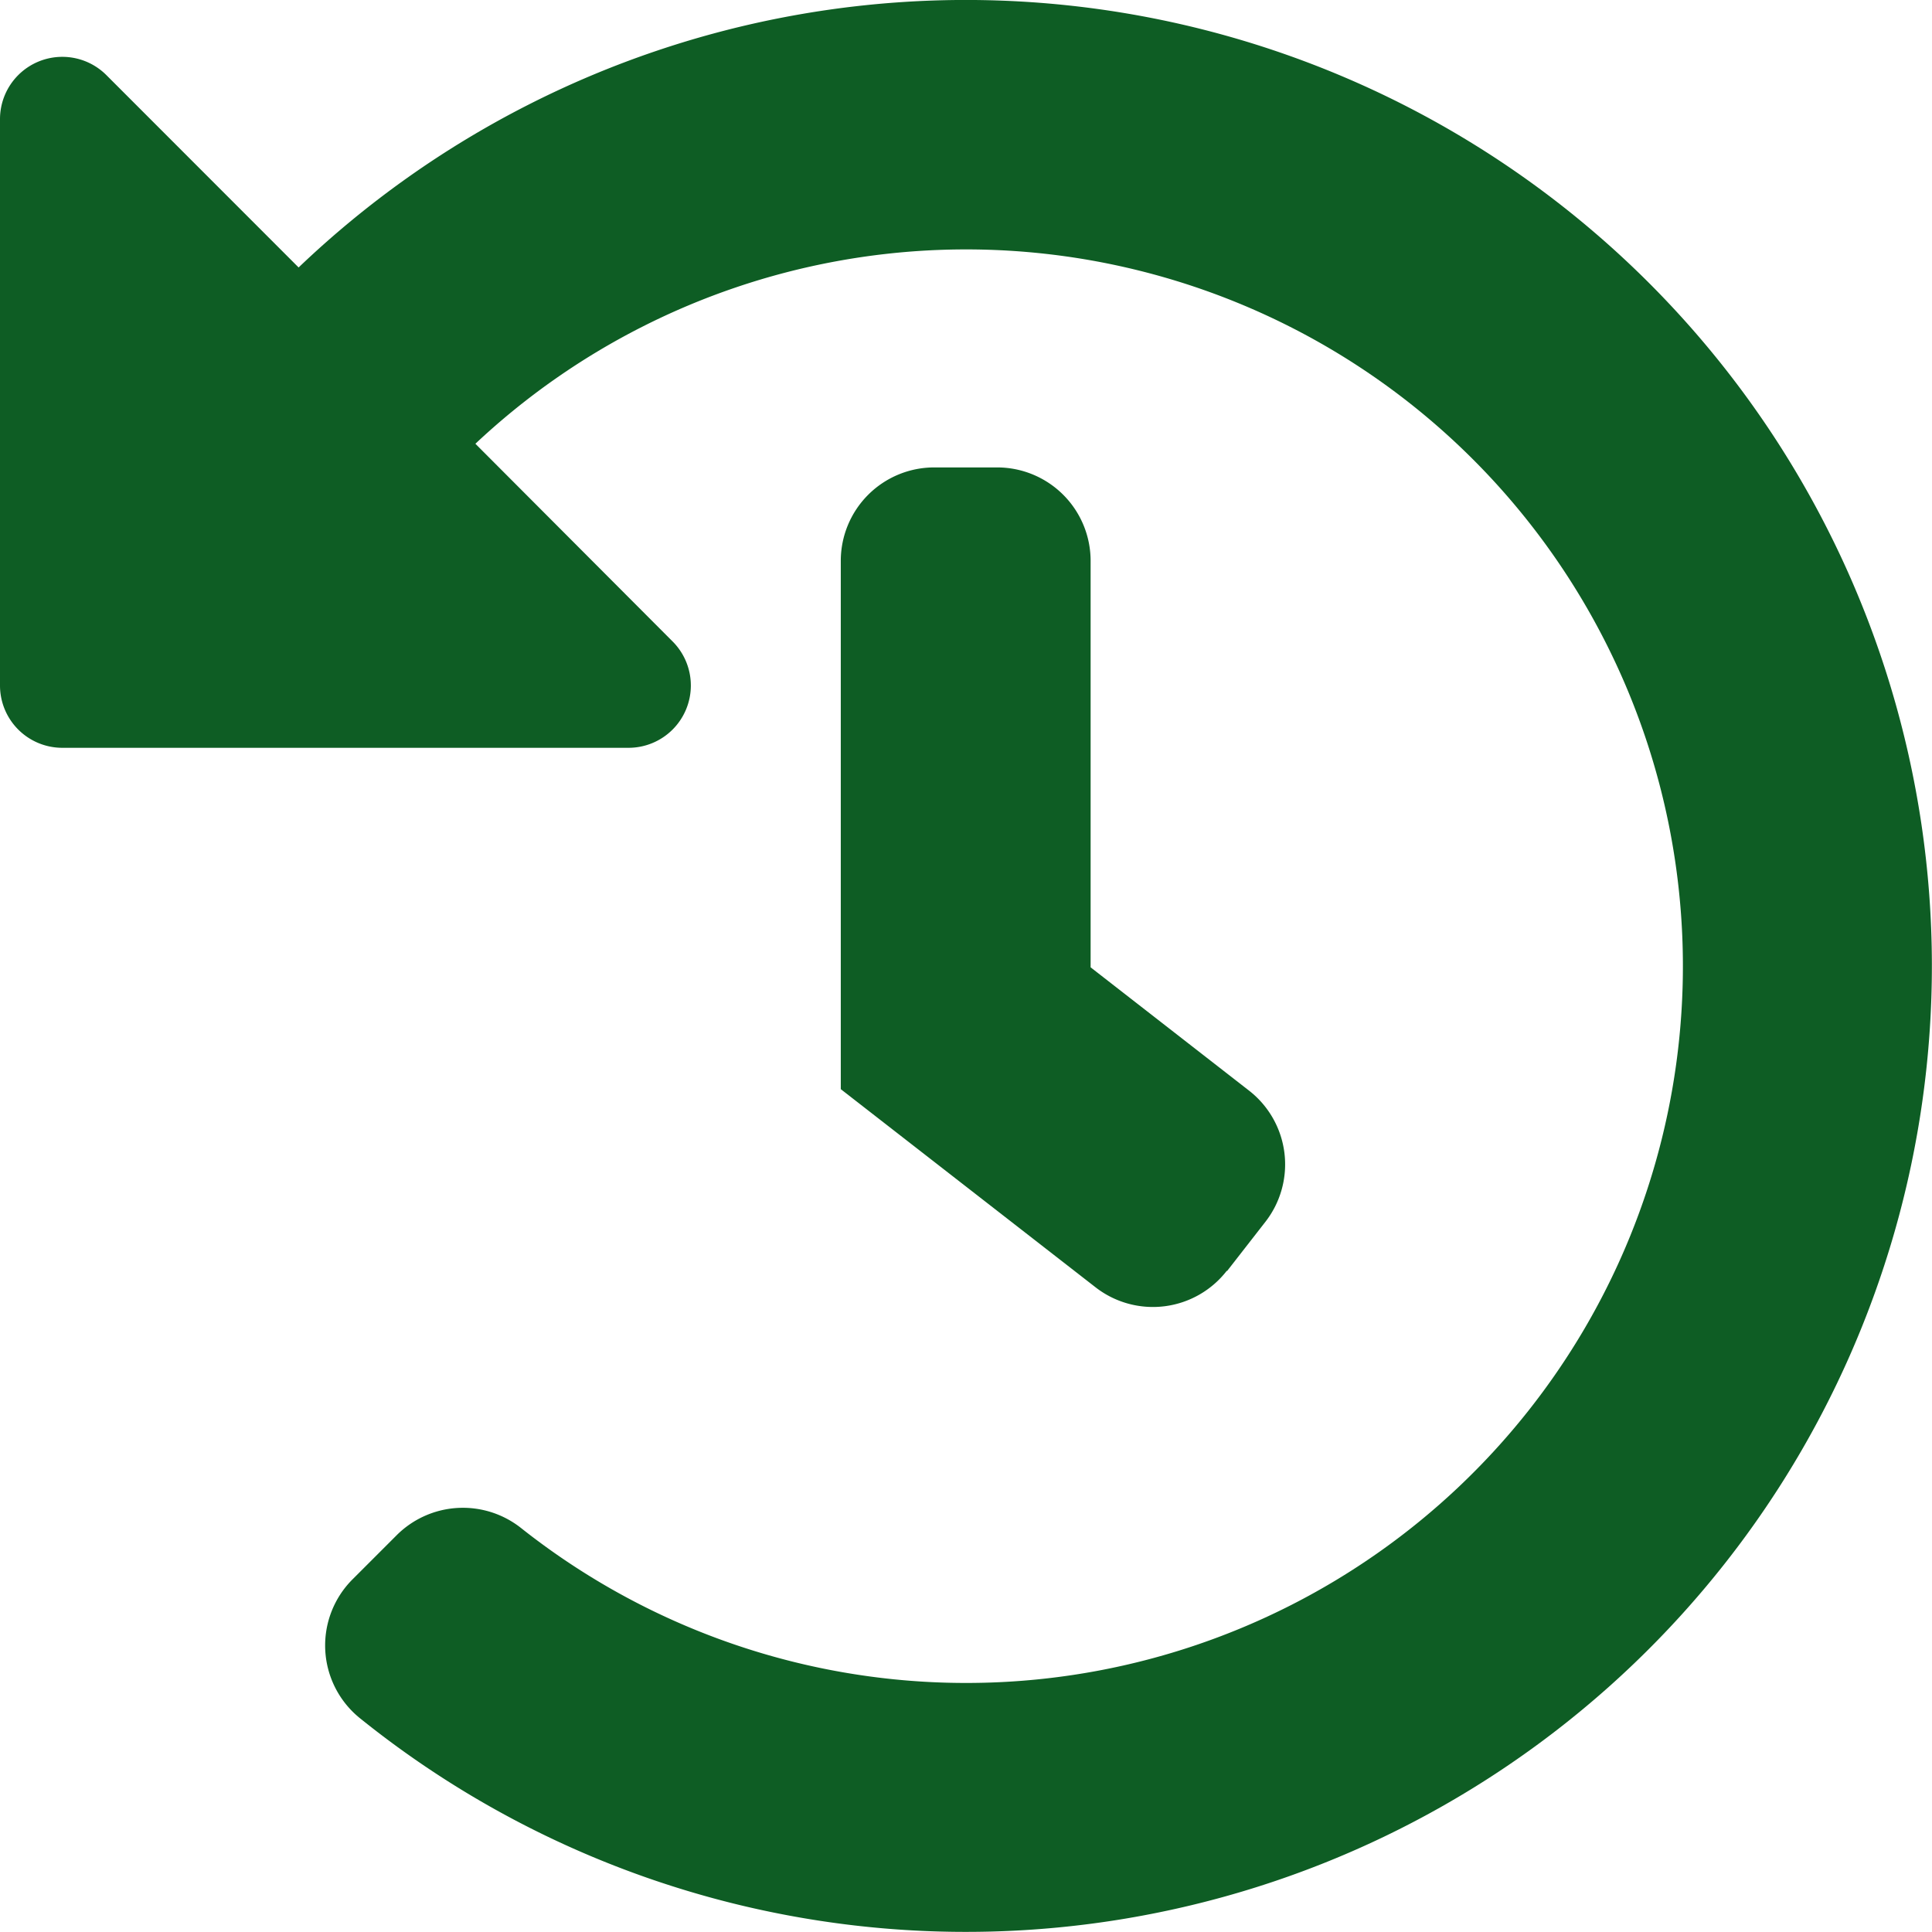 <svg xmlns="http://www.w3.org/2000/svg" width="16" height="16" viewBox="0 0 16 16">
  <path id="Icon_awesome-history" data-name="Icon awesome-history" d="M16.562,8.547A8,8,0,0,1,3.542,14.791a.774.774,0,0,1-.059-1.149l.363-.363a.776.776,0,0,1,1.029-.064A5.936,5.936,0,1,0,4.5,4.238L6.133,5.875a.516.516,0,0,1-.365.881H1.079A.516.516,0,0,1,.563,6.24V1.55a.516.516,0,0,1,.881-.365L3.036,2.778A8,8,0,0,1,16.562,8.547Zm-5.836,2.541.317-.407a.774.774,0,0,0-.136-1.086L9.595,8.574V5.208a.774.774,0,0,0-.774-.774H8.3a.774.774,0,0,0-.774.774V9.583l2.11,1.641a.774.774,0,0,0,1.086-.136Z" transform="translate(-0.563 -0.563)" fill="#0e5d24"/>
</svg>
